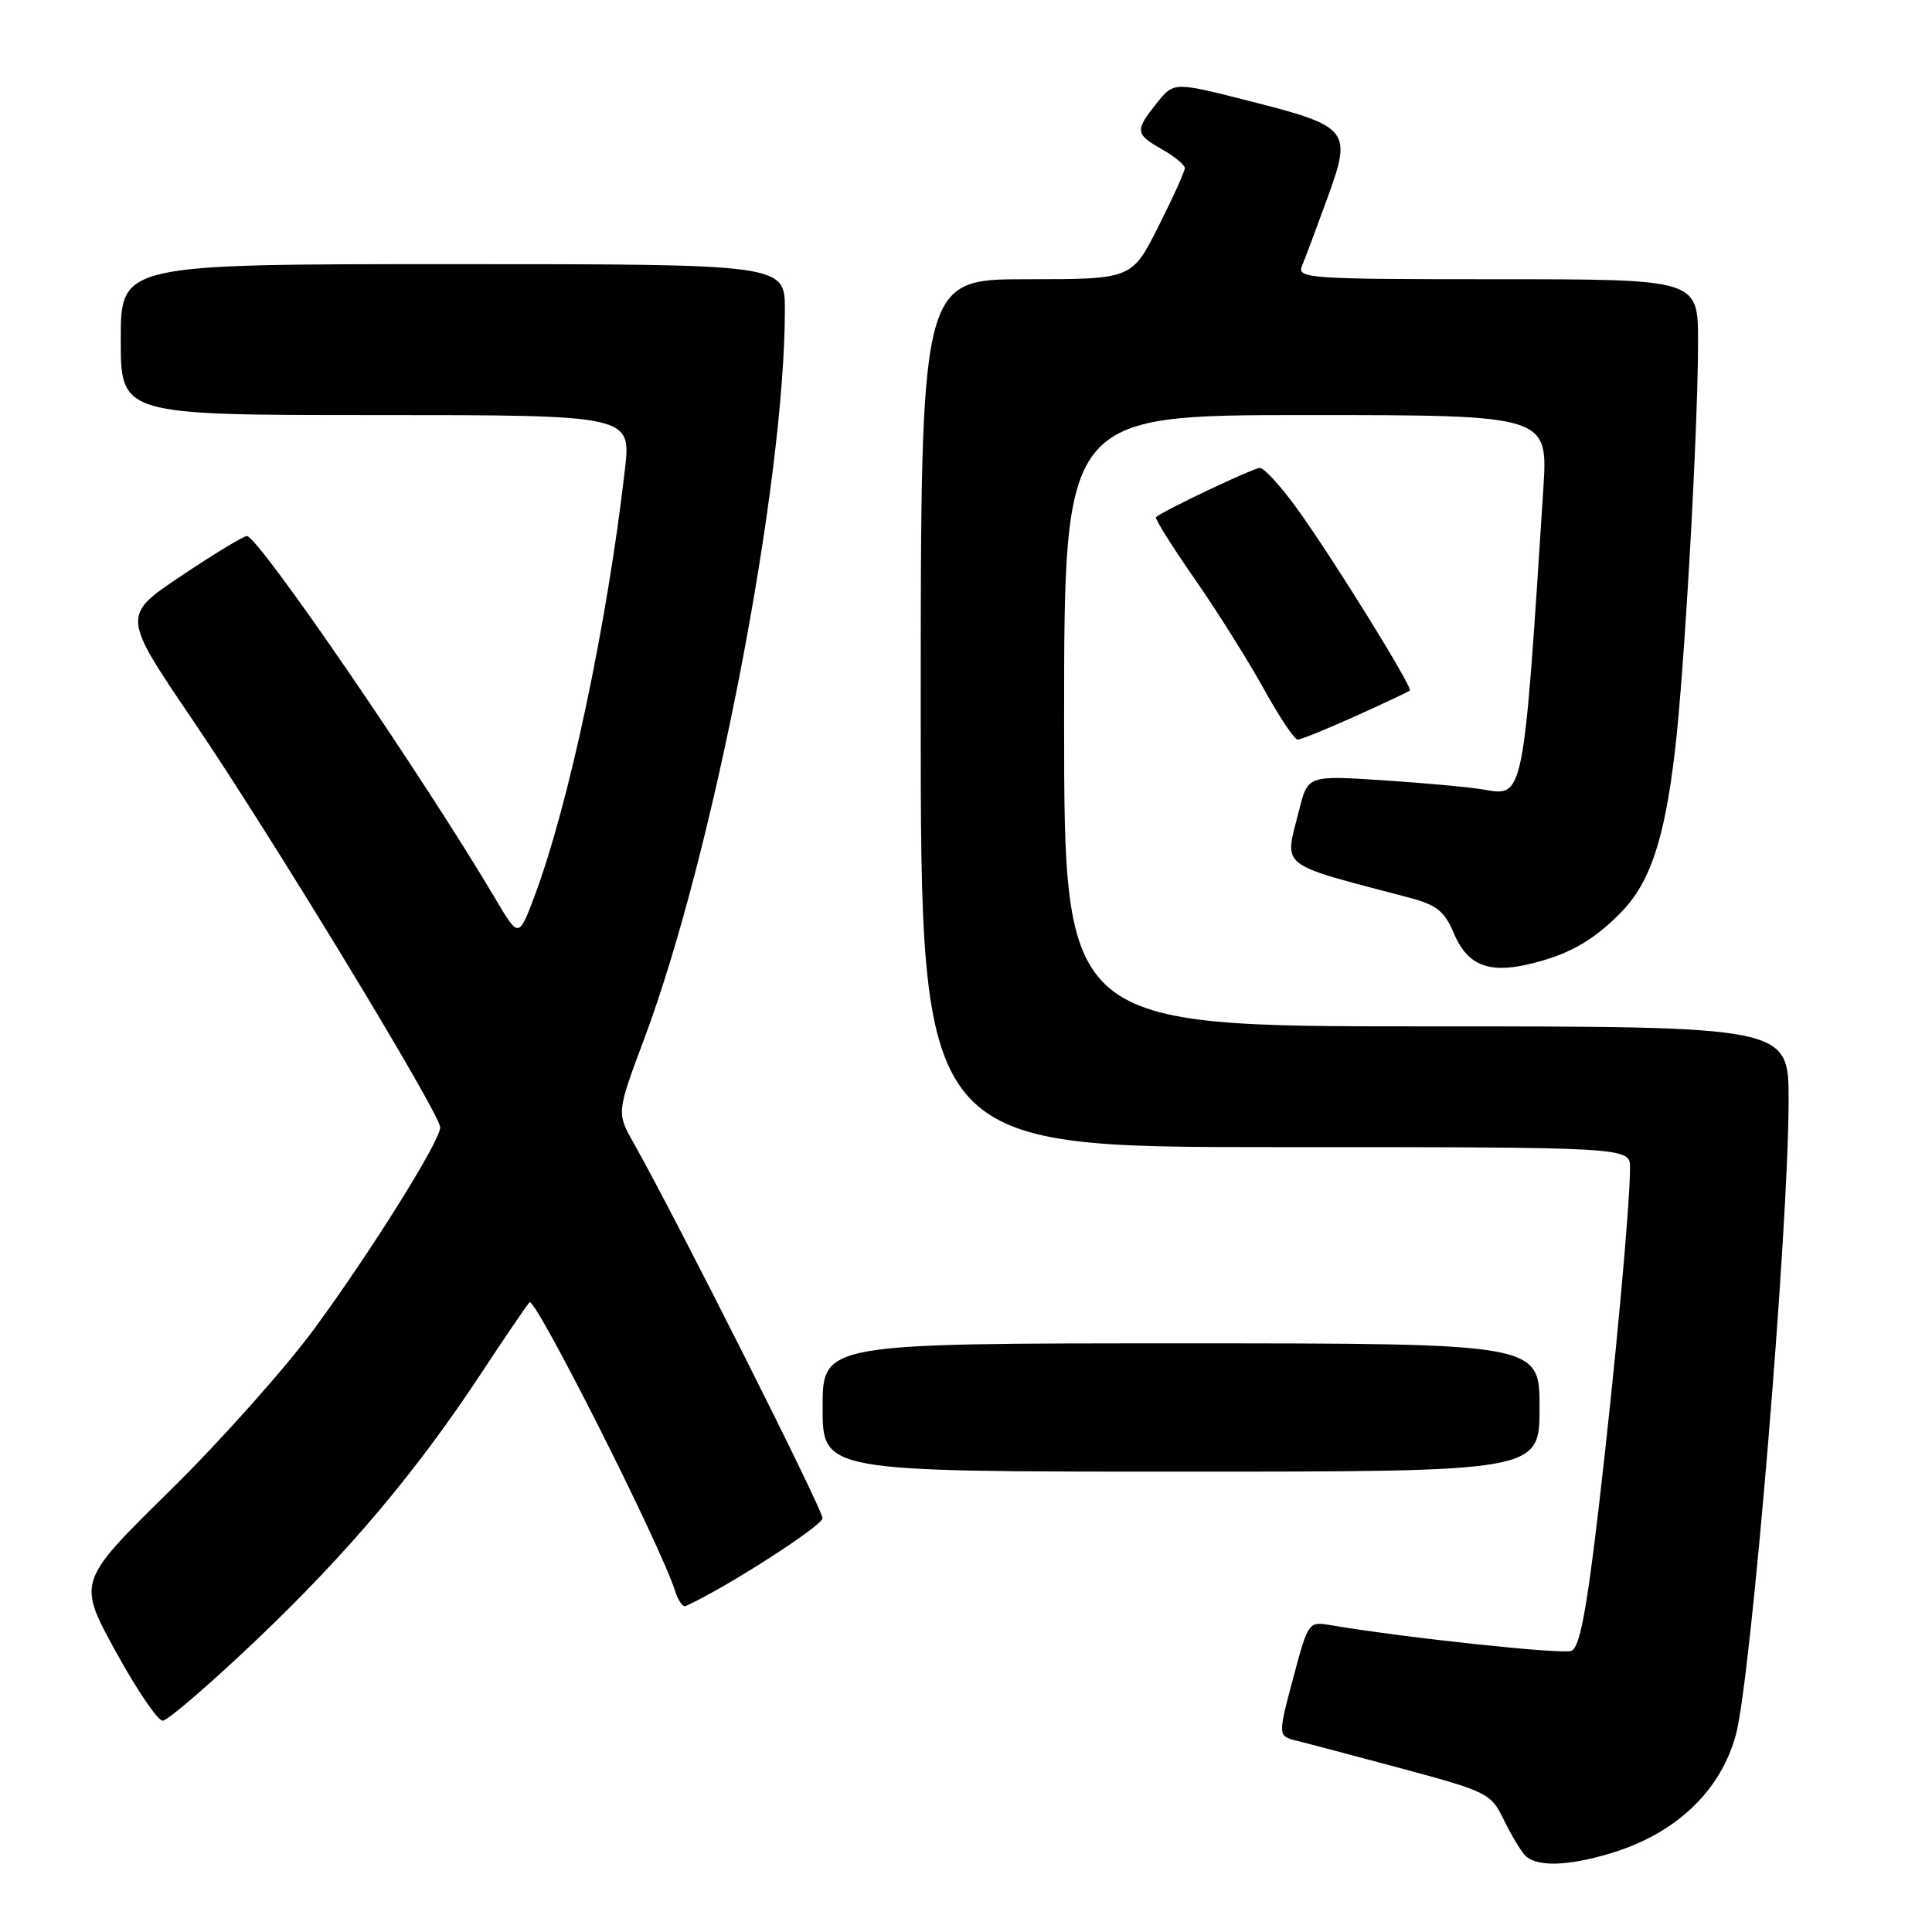 <?xml version="1.0" encoding="UTF-8" standalone="no"?>
<!DOCTYPE svg PUBLIC "-//W3C//DTD SVG 1.1//EN" "http://www.w3.org/Graphics/SVG/1.1/DTD/svg11.dtd" >
<svg xmlns="http://www.w3.org/2000/svg" xmlns:xlink="http://www.w3.org/1999/xlink" version="1.1" viewBox="0 0 256 256">
 <g >
 <path fill="currentColor"
d=" M 213.42 245.57 C 222.04 242.98 227.98 237.35 230.01 229.87 C 232.05 222.30 237.00 162.81 237.00 145.75 C 237.00 136.00 237.00 136.00 189.00 136.00 C 141.00 136.00 141.00 136.00 141.00 95.50 C 141.00 55.00 141.00 55.00 173.06 55.00 C 205.12 55.00 205.12 55.00 204.50 64.75 C 201.86 105.89 201.92 105.56 196.66 104.63 C 194.92 104.32 188.96 103.77 183.40 103.40 C 173.30 102.74 173.30 102.74 172.15 107.31 C 170.17 115.17 169.05 114.27 186.83 118.97 C 190.35 119.91 191.42 120.76 192.61 123.60 C 194.36 127.80 197.10 128.99 202.31 127.82 C 207.64 126.62 211.04 124.73 214.78 120.91 C 218.65 116.95 220.55 111.28 221.94 99.50 C 223.20 88.82 225.00 56.91 225.00 45.25 C 225.00 37.00 225.00 37.00 198.39 37.00 C 173.44 37.00 171.83 36.89 172.51 35.25 C 172.92 34.29 174.43 30.25 175.87 26.29 C 179.19 17.19 178.85 16.76 165.41 13.35 C 155.54 10.84 155.54 10.84 153.27 13.67 C 150.36 17.32 150.41 17.76 153.99 19.80 C 155.64 20.73 156.99 21.85 156.99 22.27 C 157.00 22.70 155.42 26.19 153.49 30.02 C 149.97 37.00 149.97 37.00 135.99 37.00 C 122.00 37.00 122.00 37.00 122.00 94.50 C 122.00 152.00 122.00 152.00 169.00 152.00 C 216.00 152.00 216.00 152.00 215.99 154.75 C 215.97 159.92 213.98 181.48 211.83 199.84 C 210.22 213.56 209.31 218.33 208.21 218.75 C 206.97 219.23 186.13 217.01 176.43 215.36 C 173.36 214.84 173.36 214.84 171.33 222.44 C 169.31 230.04 169.31 230.04 171.90 230.68 C 173.33 231.03 179.68 232.71 186.00 234.41 C 196.99 237.37 197.58 237.67 199.20 241.01 C 200.13 242.93 201.39 245.06 201.99 245.75 C 203.43 247.40 207.58 247.33 213.42 245.57 Z  M 33.89 217.39 C 46.11 205.76 55.13 195.06 63.74 182.00 C 66.82 177.32 69.71 173.08 70.16 172.56 C 70.88 171.73 87.62 204.90 89.45 210.81 C 89.85 212.07 90.48 212.97 90.85 212.81 C 95.95 210.54 108.99 202.18 108.99 201.17 C 109.00 199.98 89.59 161.43 83.97 151.47 C 81.70 147.45 81.70 147.45 85.37 137.63 C 94.56 113.11 104.00 64.16 104.00 41.05 C 104.00 35.00 104.00 35.00 60.00 35.00 C 16.00 35.00 16.00 35.00 16.00 45.00 C 16.00 55.00 16.00 55.00 49.82 55.00 C 83.64 55.00 83.64 55.00 82.80 62.25 C 80.44 82.73 75.40 106.52 70.83 118.74 C 68.73 124.32 68.73 124.32 65.62 119.06 C 56.07 102.92 34.26 71.08 32.72 71.03 C 32.30 71.01 28.39 73.38 24.04 76.29 C 16.14 81.58 16.14 81.58 25.62 95.54 C 35.96 110.77 58.33 147.59 58.33 149.38 C 58.33 151.18 49.25 165.70 41.70 176.00 C 37.87 181.22 29.23 190.92 22.50 197.54 C 10.26 209.57 10.26 209.57 15.31 218.79 C 18.09 223.85 20.89 228.00 21.55 228.00 C 22.20 228.00 27.75 223.22 33.89 217.39 Z  M 204.00 186.50 C 204.00 178.00 204.00 178.00 156.50 178.00 C 109.00 178.00 109.00 178.00 109.00 186.50 C 109.00 195.00 109.00 195.00 156.50 195.00 C 204.00 195.00 204.00 195.00 204.00 186.50 Z  M 179.61 94.89 C 183.40 93.18 186.64 91.66 186.81 91.50 C 187.24 91.10 176.37 73.58 171.76 67.25 C 169.66 64.36 167.49 62.00 166.94 62.00 C 166.09 62.00 154.13 67.67 153.17 68.53 C 152.99 68.70 155.28 72.36 158.27 76.67 C 161.27 80.97 165.39 87.54 167.44 91.25 C 169.49 94.96 171.52 98.00 171.95 98.00 C 172.37 98.00 175.82 96.60 179.61 94.89 Z "/>
</g>
</svg>